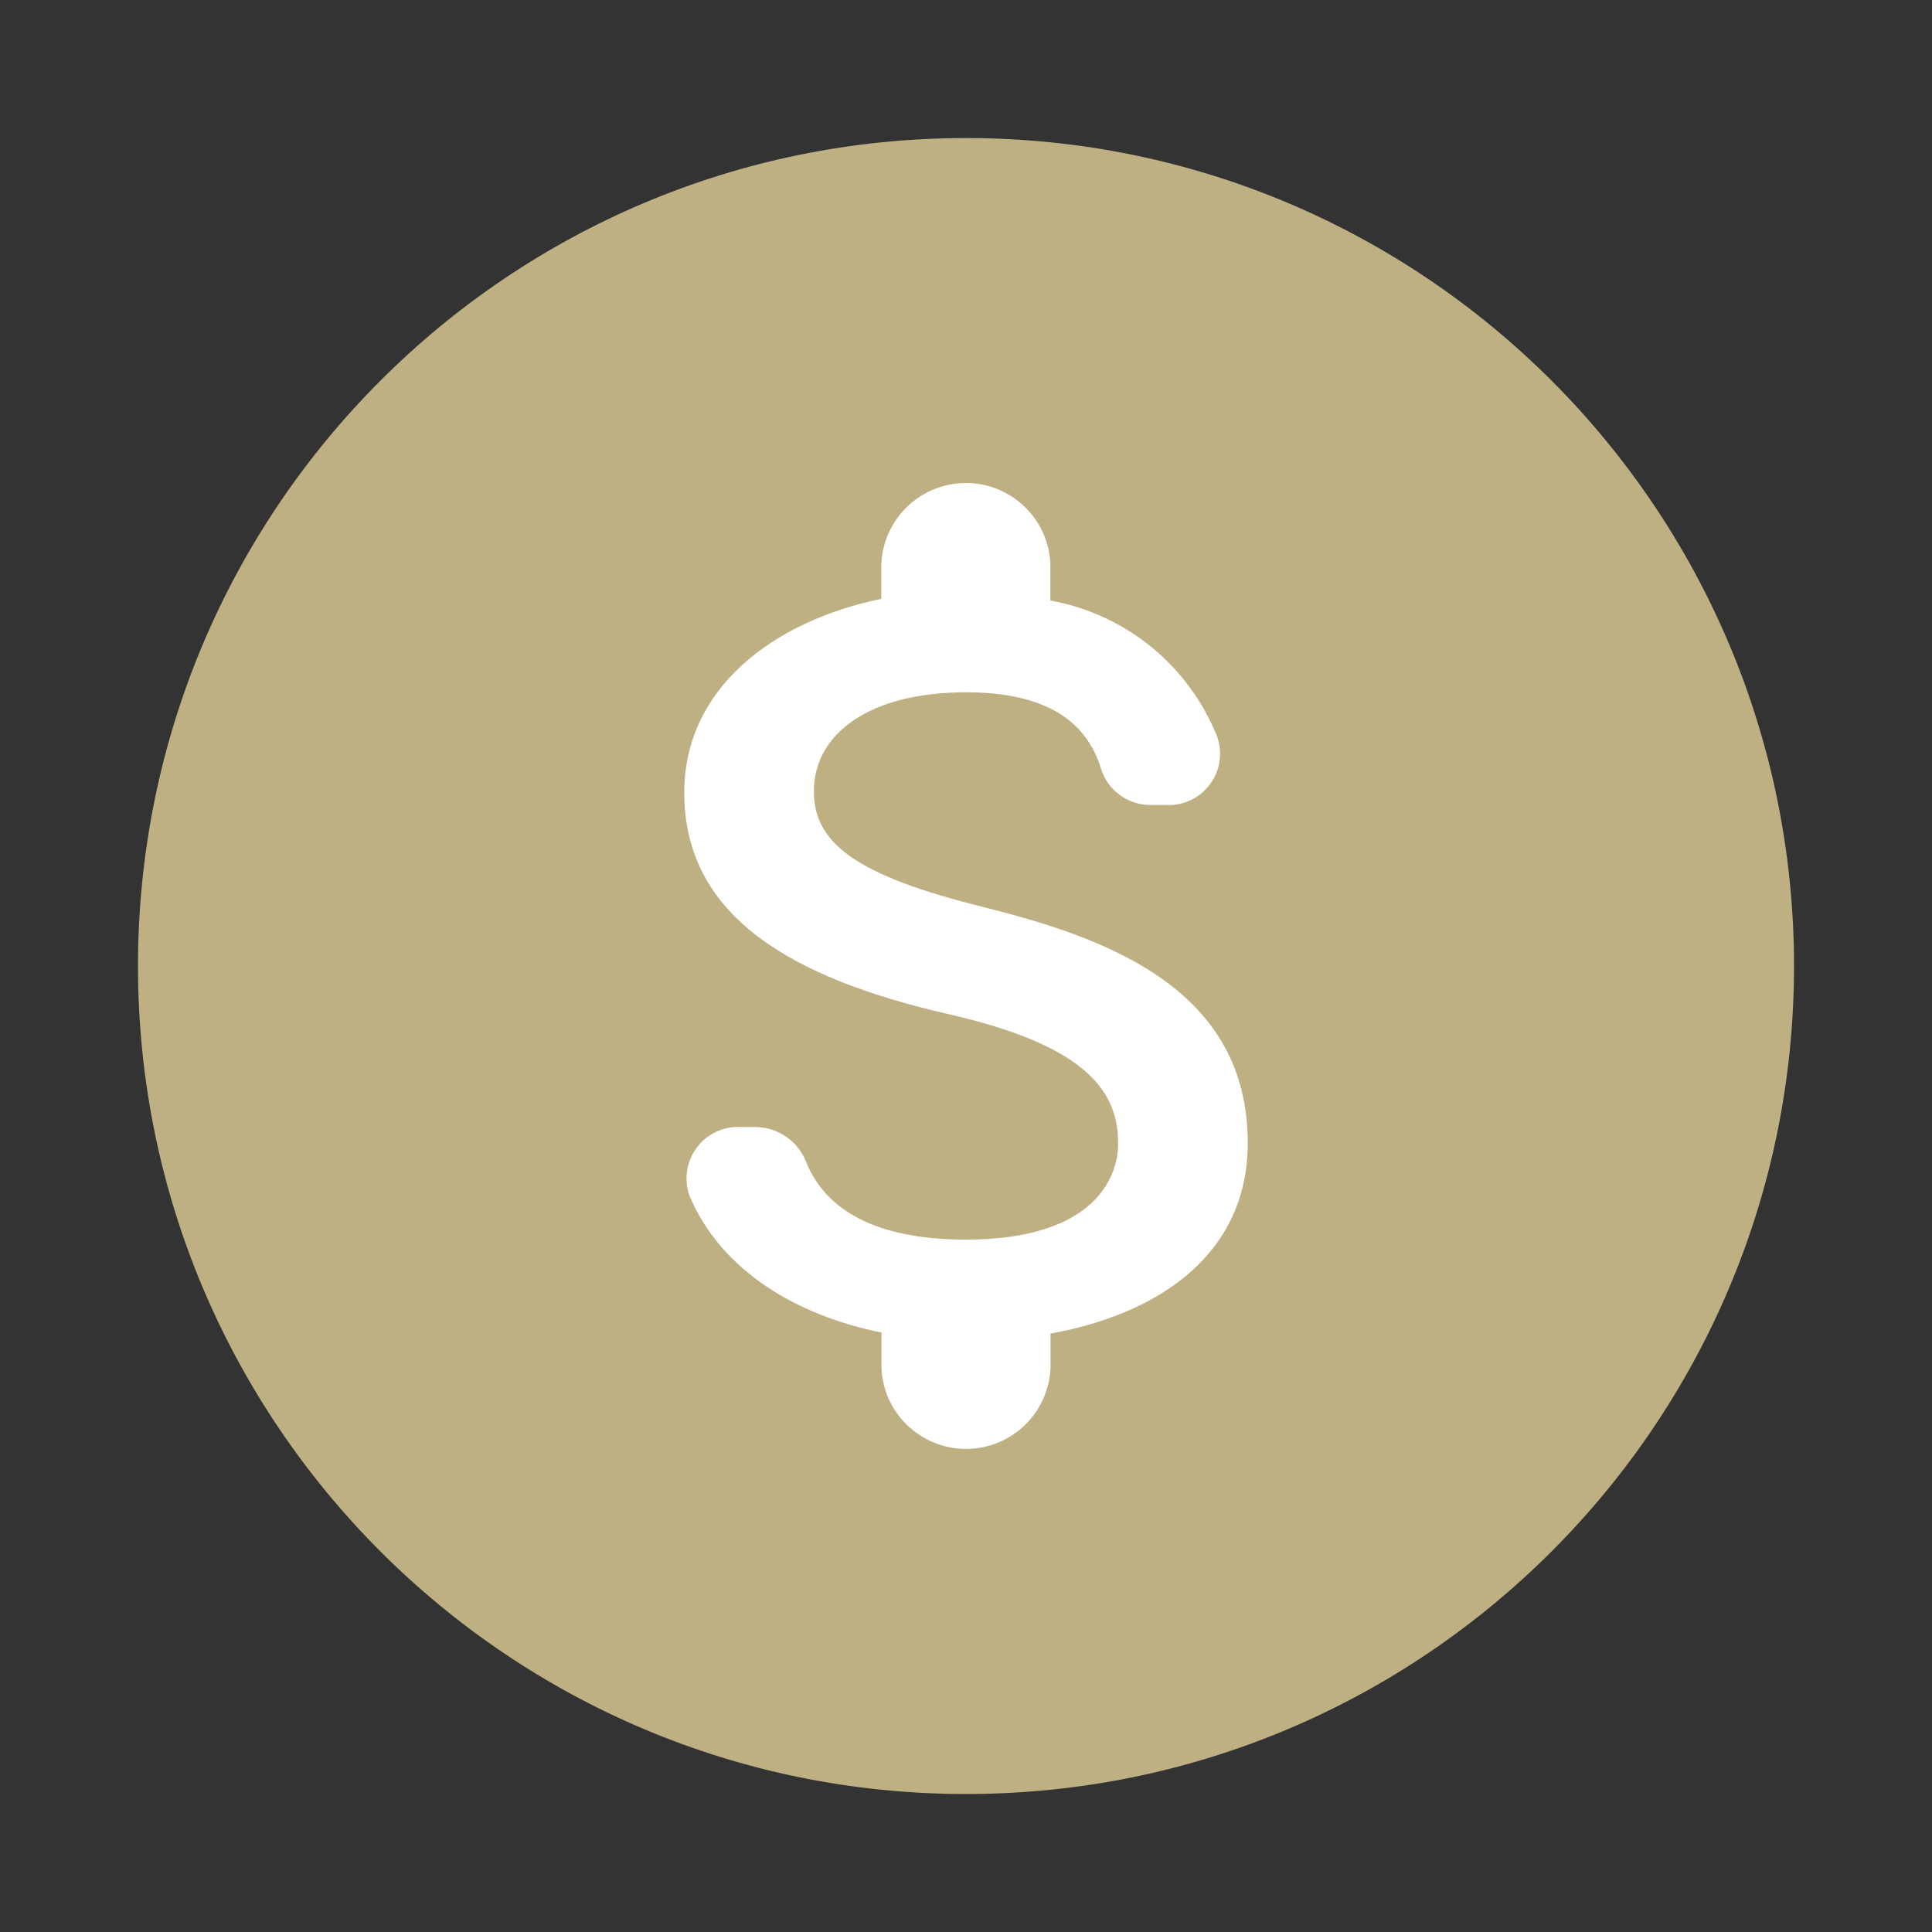 <svg width="24" height="24" viewBox="0 0 24 24" fill="none" xmlns="http://www.w3.org/2000/svg">
<rect x="0" y="0" width="24" height="24" fill="#333333" stroke="none"/>
<path d="M12 22.286C17.681 22.286 22.286 17.681 22.286 12.001C22.286 6.32 17.681 1.715 12 1.715C6.319 1.715 1.714 6.32 1.714 12.001C1.714 17.681 6.319 22.286 12 22.286Z" fill="#BEB082"/>
<path d="M12.21 11.266C10.621 10.873 10.11 10.466 10.11 9.833C10.11 9.104 10.817 8.6 12 8.6C12.994 8.6 13.491 8.96 13.672 9.533C13.709 9.666 13.789 9.783 13.899 9.867C14.008 9.951 14.142 9.998 14.281 10H14.491C14.595 10.005 14.698 9.984 14.793 9.939C14.887 9.894 14.968 9.827 15.03 9.744C15.093 9.66 15.133 9.562 15.149 9.459C15.165 9.356 15.155 9.251 15.121 9.153C14.947 8.718 14.666 8.334 14.304 8.038C13.941 7.742 13.509 7.543 13.048 7.46V6.999C13.035 6.73 12.919 6.476 12.723 6.29C12.528 6.104 12.268 6 11.998 6C11.729 6 11.469 6.104 11.274 6.29C11.078 6.476 10.962 6.73 10.948 6.999V7.439C9.592 7.719 8.5 8.559 8.5 9.846C8.5 11.386 9.837 12.153 11.79 12.6C13.54 12.999 13.89 13.585 13.89 14.206C13.89 14.666 13.547 15.399 12 15.399C10.843 15.399 10.25 15.006 10.019 14.446C9.971 14.317 9.886 14.205 9.773 14.126C9.661 14.046 9.527 14.002 9.389 14H9.193C9.087 13.995 8.982 14.018 8.887 14.064C8.792 14.11 8.71 14.18 8.649 14.265C8.587 14.351 8.547 14.451 8.534 14.556C8.52 14.661 8.532 14.767 8.57 14.866C8.969 15.793 9.898 16.34 10.95 16.553V17C10.963 17.269 11.079 17.523 11.275 17.709C11.47 17.895 11.73 17.999 12 17.999C12.27 17.999 12.529 17.895 12.725 17.709C12.92 17.523 13.036 17.269 13.05 17V16.566C14.415 16.32 15.5 15.566 15.5 14.2C15.5 12.306 13.799 11.66 12.21 11.267L12.21 11.266Z" fill="white"/>
</svg>

